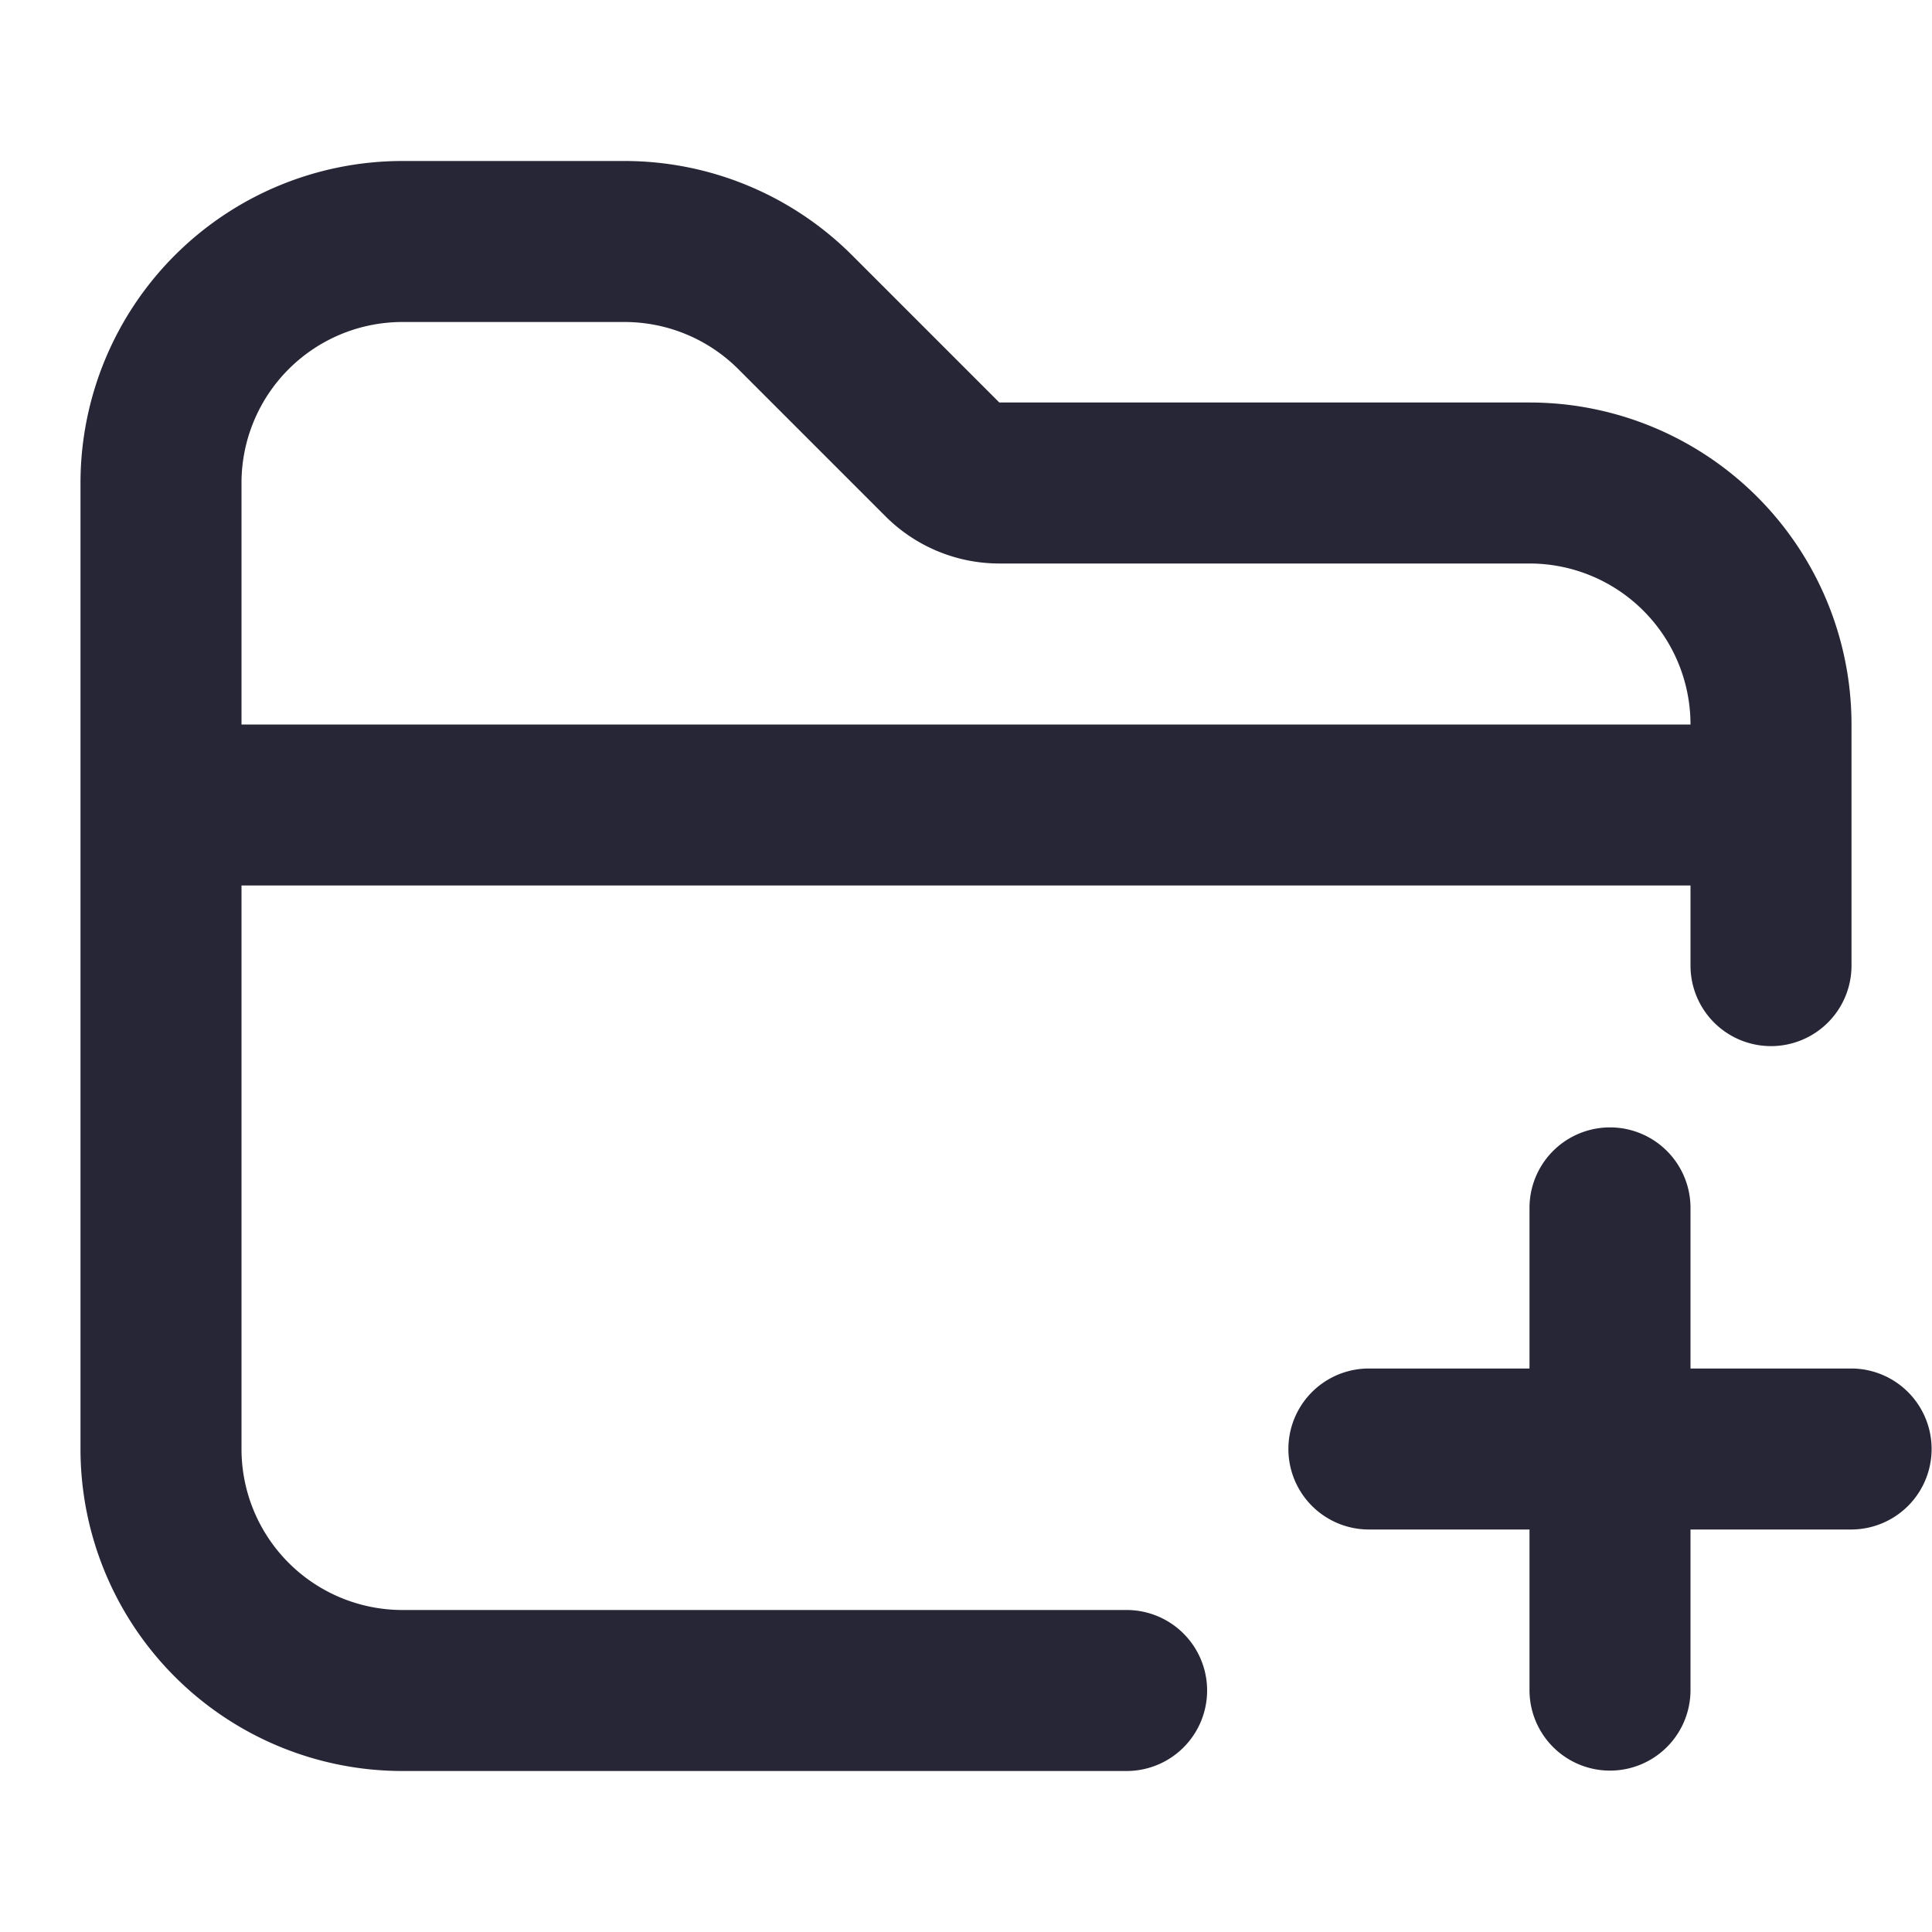 <?xml version="1.0" standalone="no"?><!DOCTYPE svg PUBLIC "-//W3C//DTD SVG 1.1//EN" "http://www.w3.org/Graphics/SVG/1.1/DTD/svg11.dtd"><svg t="1718578442452" class="icon" viewBox="0 0 1024 1024" version="1.1" xmlns="http://www.w3.org/2000/svg" p-id="7738" xmlns:xlink="http://www.w3.org/1999/xlink" width="200" height="200"><path d="M896 469.333H128v298.667a85.333 85.333 0 0 0 85.333 85.333h384a42.667 42.667 0 0 1 0 85.333H213.333a170.667 170.667 0 0 1-170.667-170.667V256a170.667 170.667 0 0 1 170.667-170.667h117.632a170.667 170.667 0 0 1 120.704 50.005L529.664 213.333H810.667a170.667 170.667 0 0 1 170.667 170.667v128a42.667 42.667 0 0 1-85.333 0v-42.667z m0-85.333a85.333 85.333 0 0 0-85.333-85.333h-281.003A85.333 85.333 0 0 1 469.333 273.664L391.339 195.669A85.333 85.333 0 0 0 330.965 170.667H213.333a85.333 85.333 0 0 0-85.333 85.333v128h768z m0 426.667v85.333a42.667 42.667 0 0 1-85.333 0v-85.333h-85.333a42.667 42.667 0 0 1 0-85.333h85.333v-85.333a42.667 42.667 0 0 1 85.333 0v85.333h85.333a42.667 42.667 0 0 1 0 85.333h-85.333z" fill="#272636" p-id="7739"></path></svg>